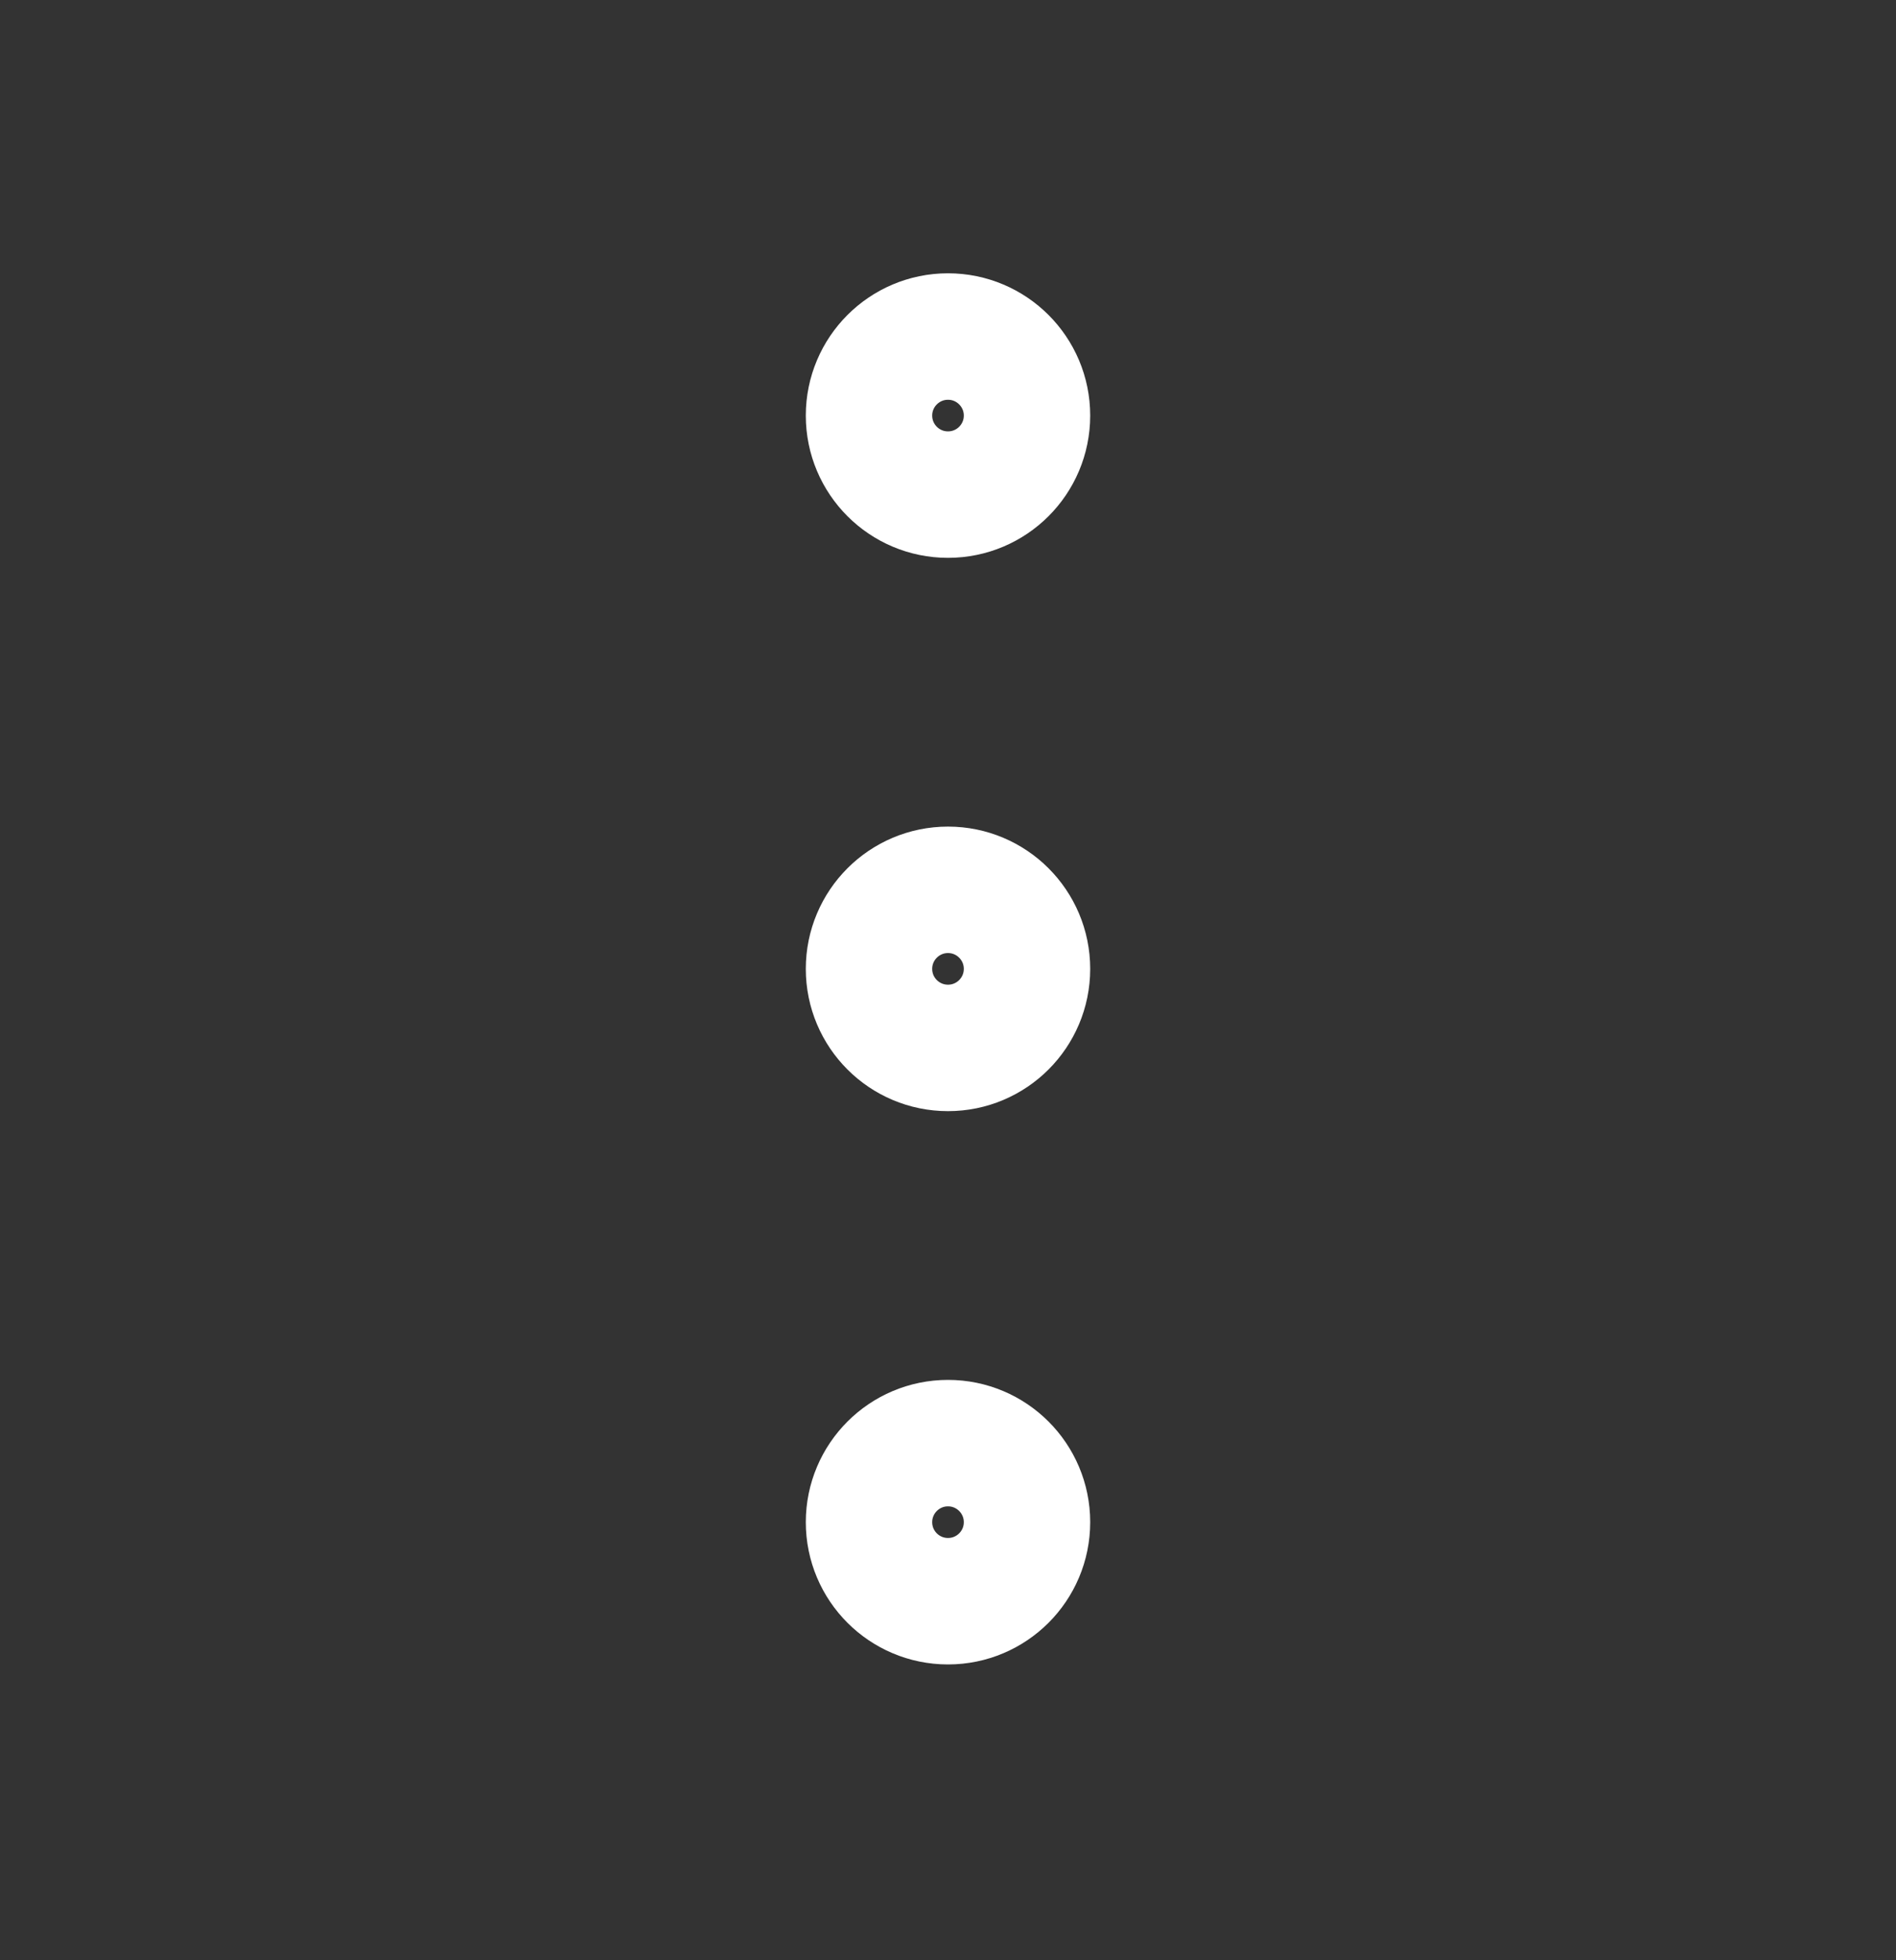 <svg width="30" height="31" viewBox="0 0 30 31" fill="none" xmlns="http://www.w3.org/2000/svg">
<rect x="0" y="0" width="30" height="31" fill="#333333" stroke="none"/>
<path d="M15 16.572C15.69 16.572 16.25 16.013 16.25 15.322C16.25 14.632 15.69 14.072 15 14.072C14.31 14.072 13.75 14.632 13.75 15.322C13.75 16.013 14.31 16.572 15 16.572Z" stroke="white" stroke-width="2" stroke-linecap="round" stroke-linejoin="round"/>
<path d="M15 7.822C15.69 7.822 16.25 7.263 16.25 6.572C16.25 5.882 15.69 5.322 15 5.322C14.31 5.322 13.75 5.882 13.75 6.572C13.75 7.263 14.31 7.822 15 7.822Z" stroke="white" stroke-width="2" stroke-linecap="round" stroke-linejoin="round"/>
<path d="M15 25.322C15.69 25.322 16.25 24.763 16.25 24.072C16.25 23.382 15.69 22.822 15 22.822C14.31 22.822 13.75 23.382 13.75 24.072C13.75 24.763 14.31 25.322 15 25.322Z" stroke="white" stroke-width="2" stroke-linecap="round" stroke-linejoin="round"/>
</svg>
